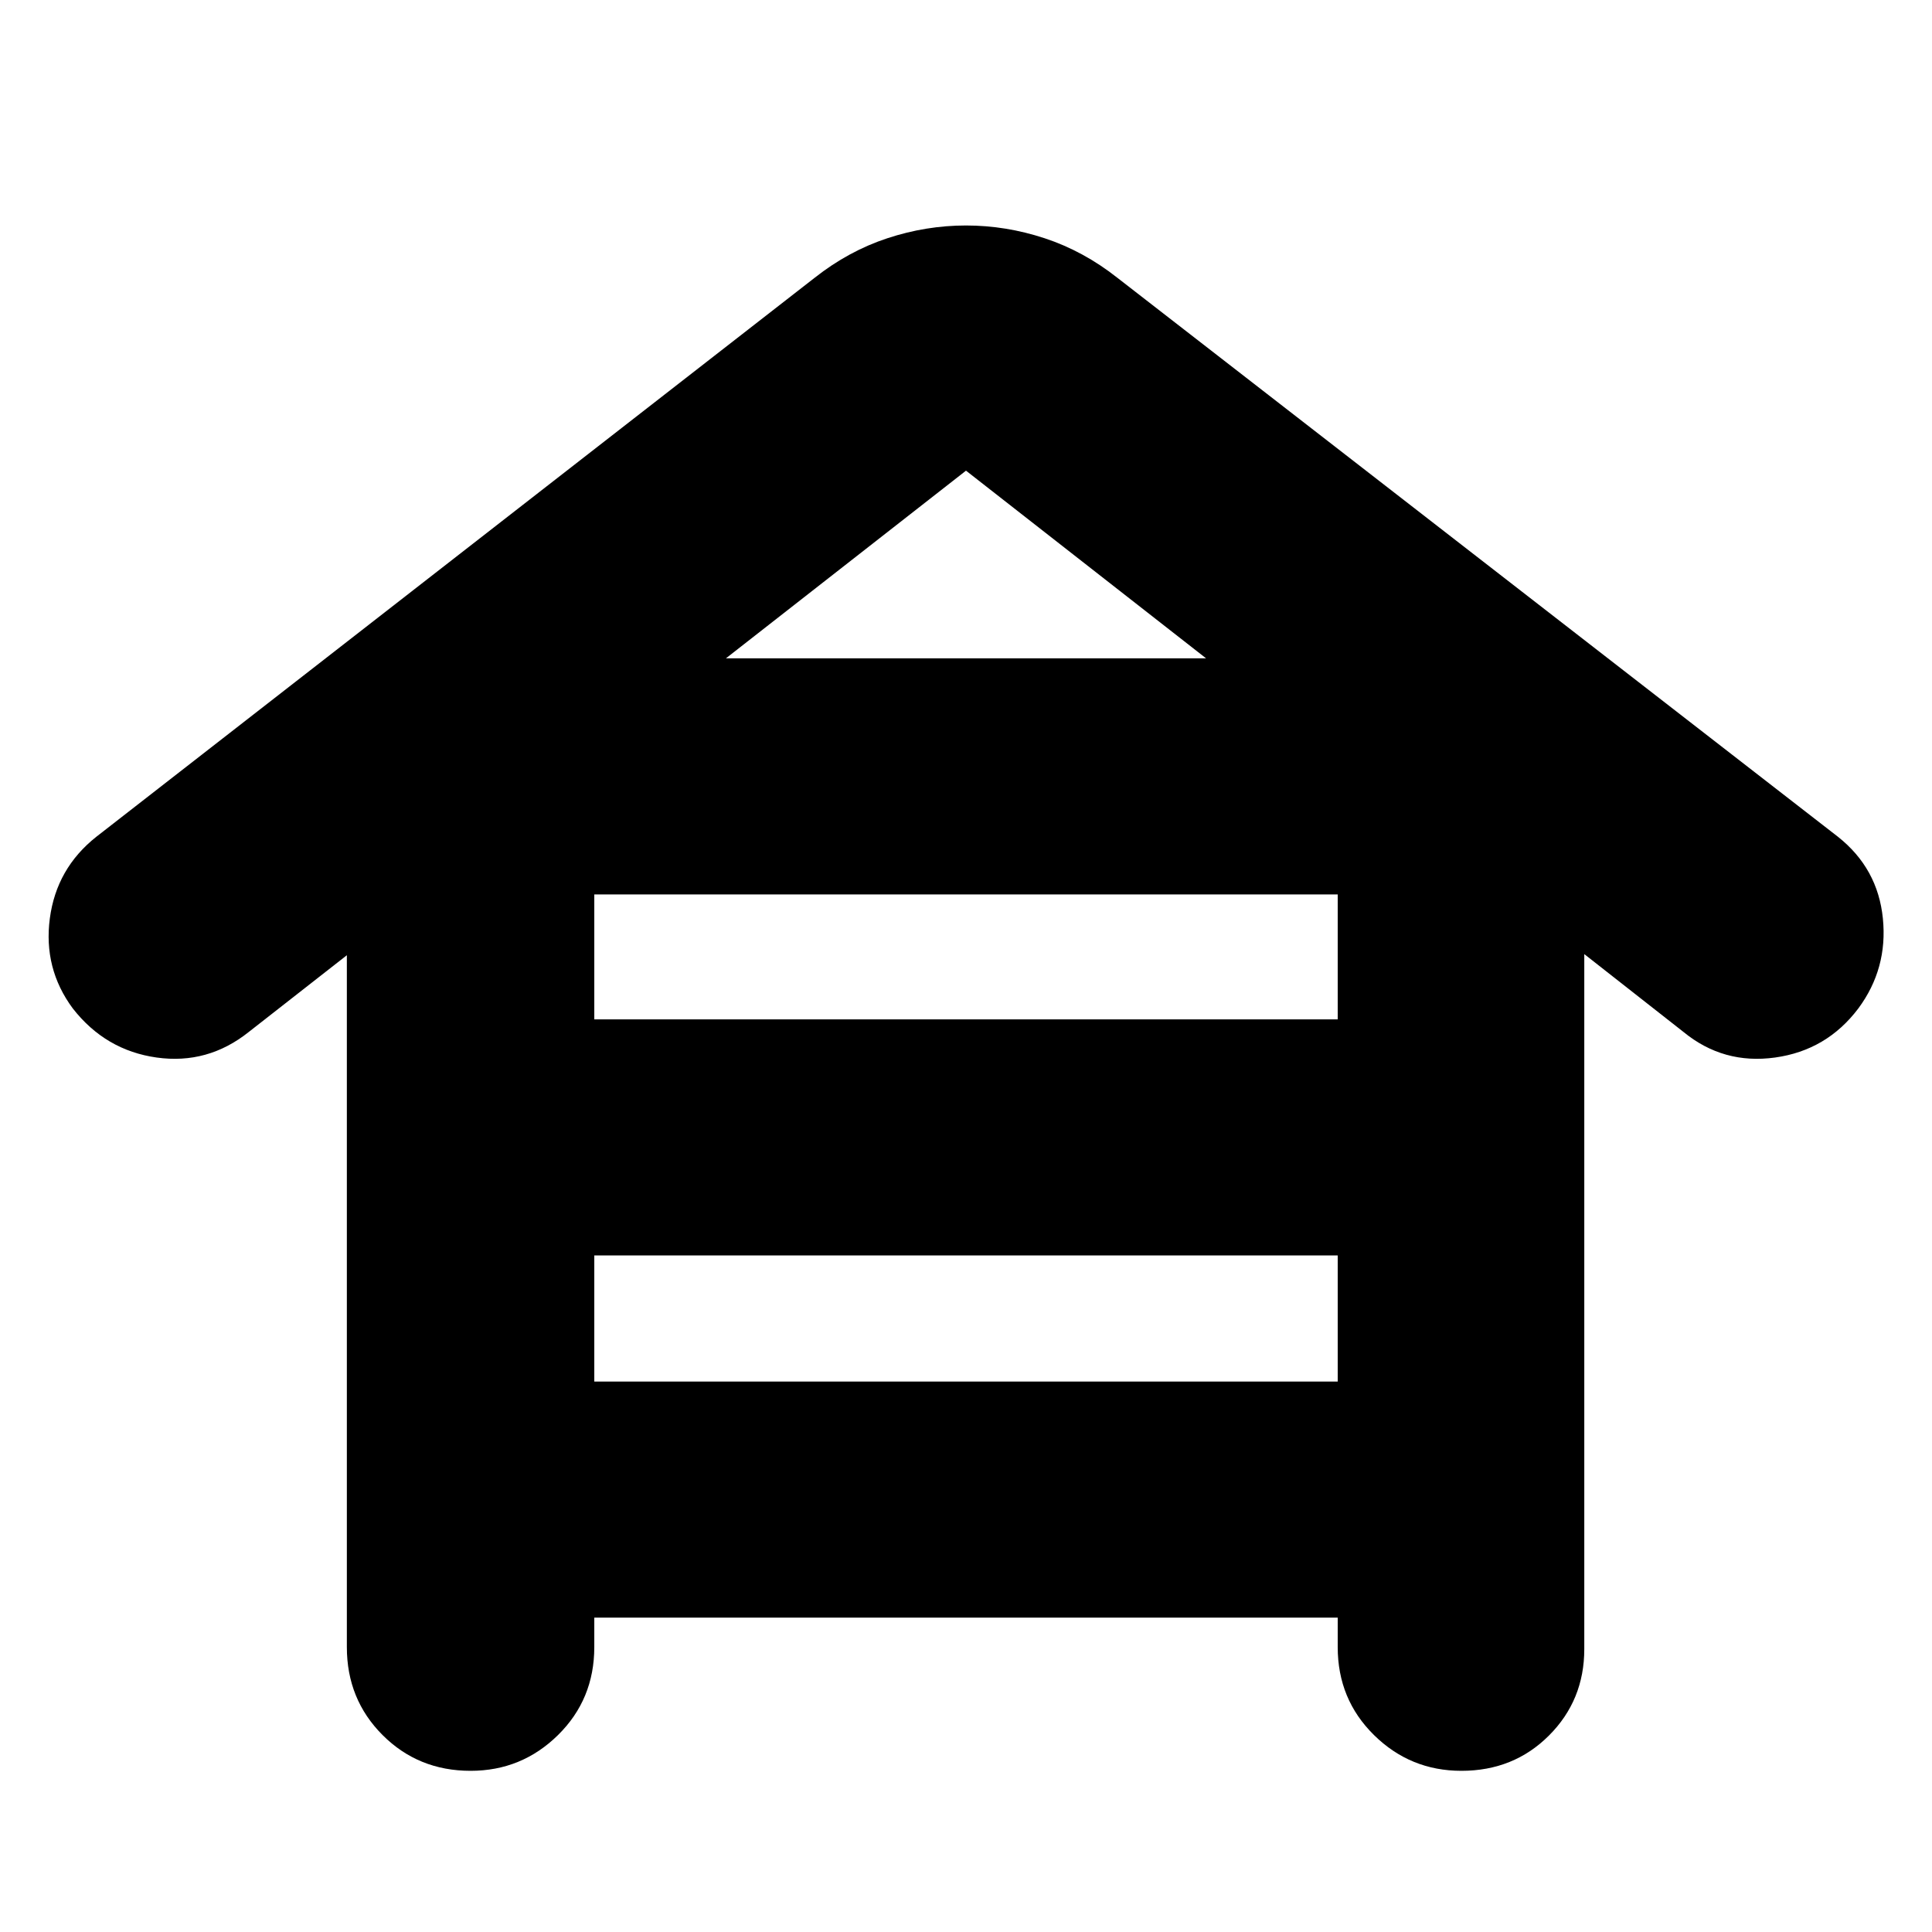 <svg xmlns="http://www.w3.org/2000/svg" height="24" viewBox="0 -960 960 960" width="24"><path d="M295.3-156.22v14.65q0 25.96-18.04 43.72-18.04 17.76-43.43 17.76-25.96 0-43.72-17.76-17.76-17.76-17.76-43.72v-343.78l-48.74 38.13q-20.39 16.26-45.78 12.7-25.4-3.57-41.66-24.39-14.69-19.83-11.41-44.72 3.28-24.89 23.11-40.59L404.83-822q16.82-13.26 36.08-19.61 19.26-6.35 39.09-6.35 19.83 0 39.09 6.35 19.26 6.35 36.08 19.61l358.09 277.78q19.83 15.7 22.33 40.59 2.5 24.89-12.2 44.72-15.69 20.82-41.37 24.39-25.67 3.56-45.5-12.7l-49.3-38.69v345.34q0 25.4-17.55 42.94-17.54 17.54-43.5 17.54-25.39 0-43.43-17.76t-18.04-43.72v-14.65H295.3Zm0-297.26h369.4v-62.08H295.3v62.08Zm0 179.96h369.4v-62.65H295.3v62.65Zm65.4-359.35h238.6L480-726.13l-119.3 93.26Z"/></svg>